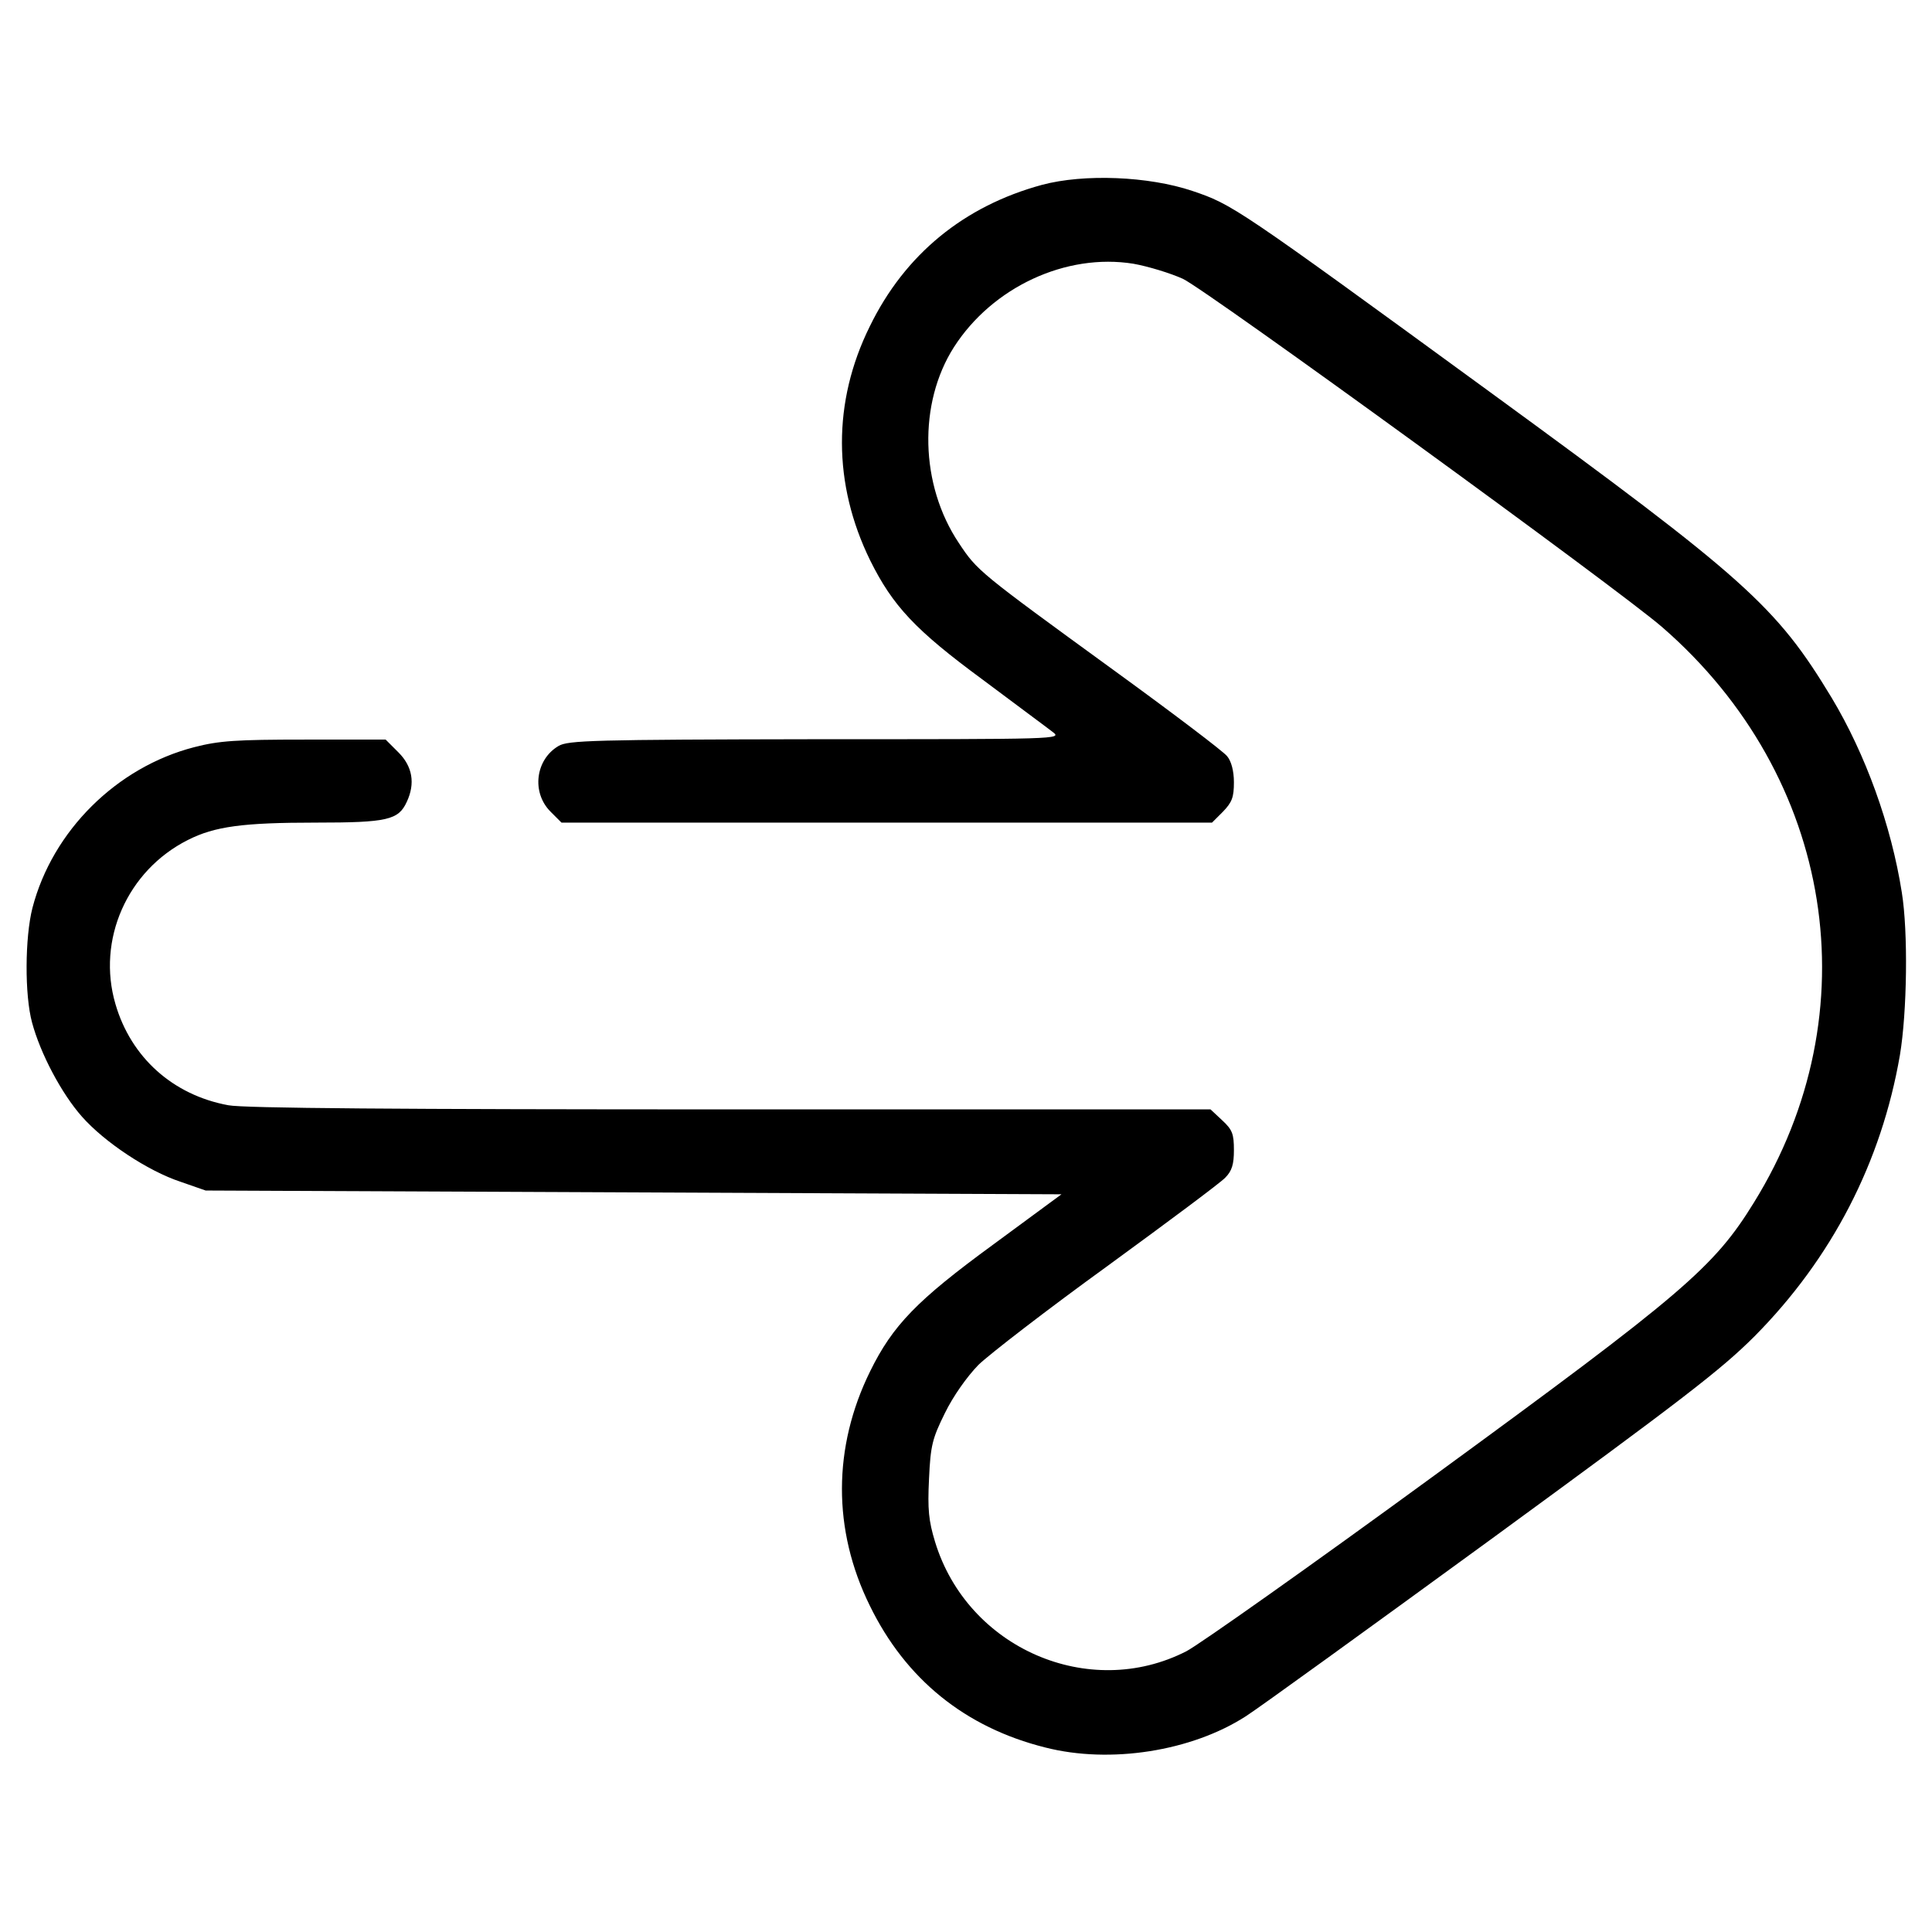 <?xml version="1.0" standalone="no"?>
<!DOCTYPE svg PUBLIC "-//W3C//DTD SVG 20010904//EN"
 "http://www.w3.org/TR/2001/REC-SVG-20010904/DTD/svg10.dtd">
<svg version="1.0" xmlns="http://www.w3.org/2000/svg"
 width="512pt" height="512pt" viewBox="0 0 512 512"
 preserveAspectRatio="xMidYMid meet">

<g transform="translate(0,512) scale(0.1,-0.1)"
fill="#000000" stroke="none">
<path d="M2761 4630 c-206 -56 -363 -184 -456 -375 -99 -200 -98 -418 1 -620
60 -121 120 -185 298 -316 88 -66 172 -128 186 -139 25 -19 17 -19 -628 -19
-592 -1 -657 -3 -682 -18 -61 -36 -72 -123 -21 -174 l29 -29 862 0 862 0 29
29 c24 25 29 38 29 78 0 30 -7 56 -18 69 -9 12 -145 115 -302 229 -356 259
-360 262 -409 336 -103 154 -108 370 -13 519 102 159 297 250 476 221 39 -7
98 -25 131 -40 65 -31 1155 -823 1270 -923 456 -396 555 -1021 243 -1525 -106
-172 -188 -242 -848 -724 -327 -239 -623 -448 -656 -465 -258 -132 -580 8
-666 290 -17 56 -20 86 -16 167 4 89 9 107 42 174 22 45 58 96 89 128 29 28
183 147 342 262 159 116 300 221 312 234 18 18 23 36 23 73 0 43 -4 54 -31 79
l-31 29 -1272 0 c-875 0 -1291 3 -1331 11 -147 27 -258 127 -299 268 -50 170
31 354 192 435 71 36 146 46 339 46 190 0 219 7 241 55 23 49 15 94 -22 131
l-34 34 -214 0 c-182 0 -227 -3 -293 -20 -206 -53 -376 -222 -429 -426 -20
-78 -21 -231 -1 -304 22 -82 78 -188 132 -249 59 -67 174 -144 262 -173 l66
-23 1134 -5 1134 -5 -182 -134 c-201 -147 -265 -213 -325 -335 -99 -201 -100
-420 -1 -621 95 -195 253 -323 465 -376 172 -44 388 -10 532 83 33 21 326 233
651 470 505 369 607 447 697 537 205 207 336 461 385 745 19 114 22 326 5 431
-28 178 -96 366 -186 516 -147 243 -227 315 -904 809 -677 494 -684 498 -790
534 -116 39 -287 46 -399 16z"/>
</g>
</svg>
